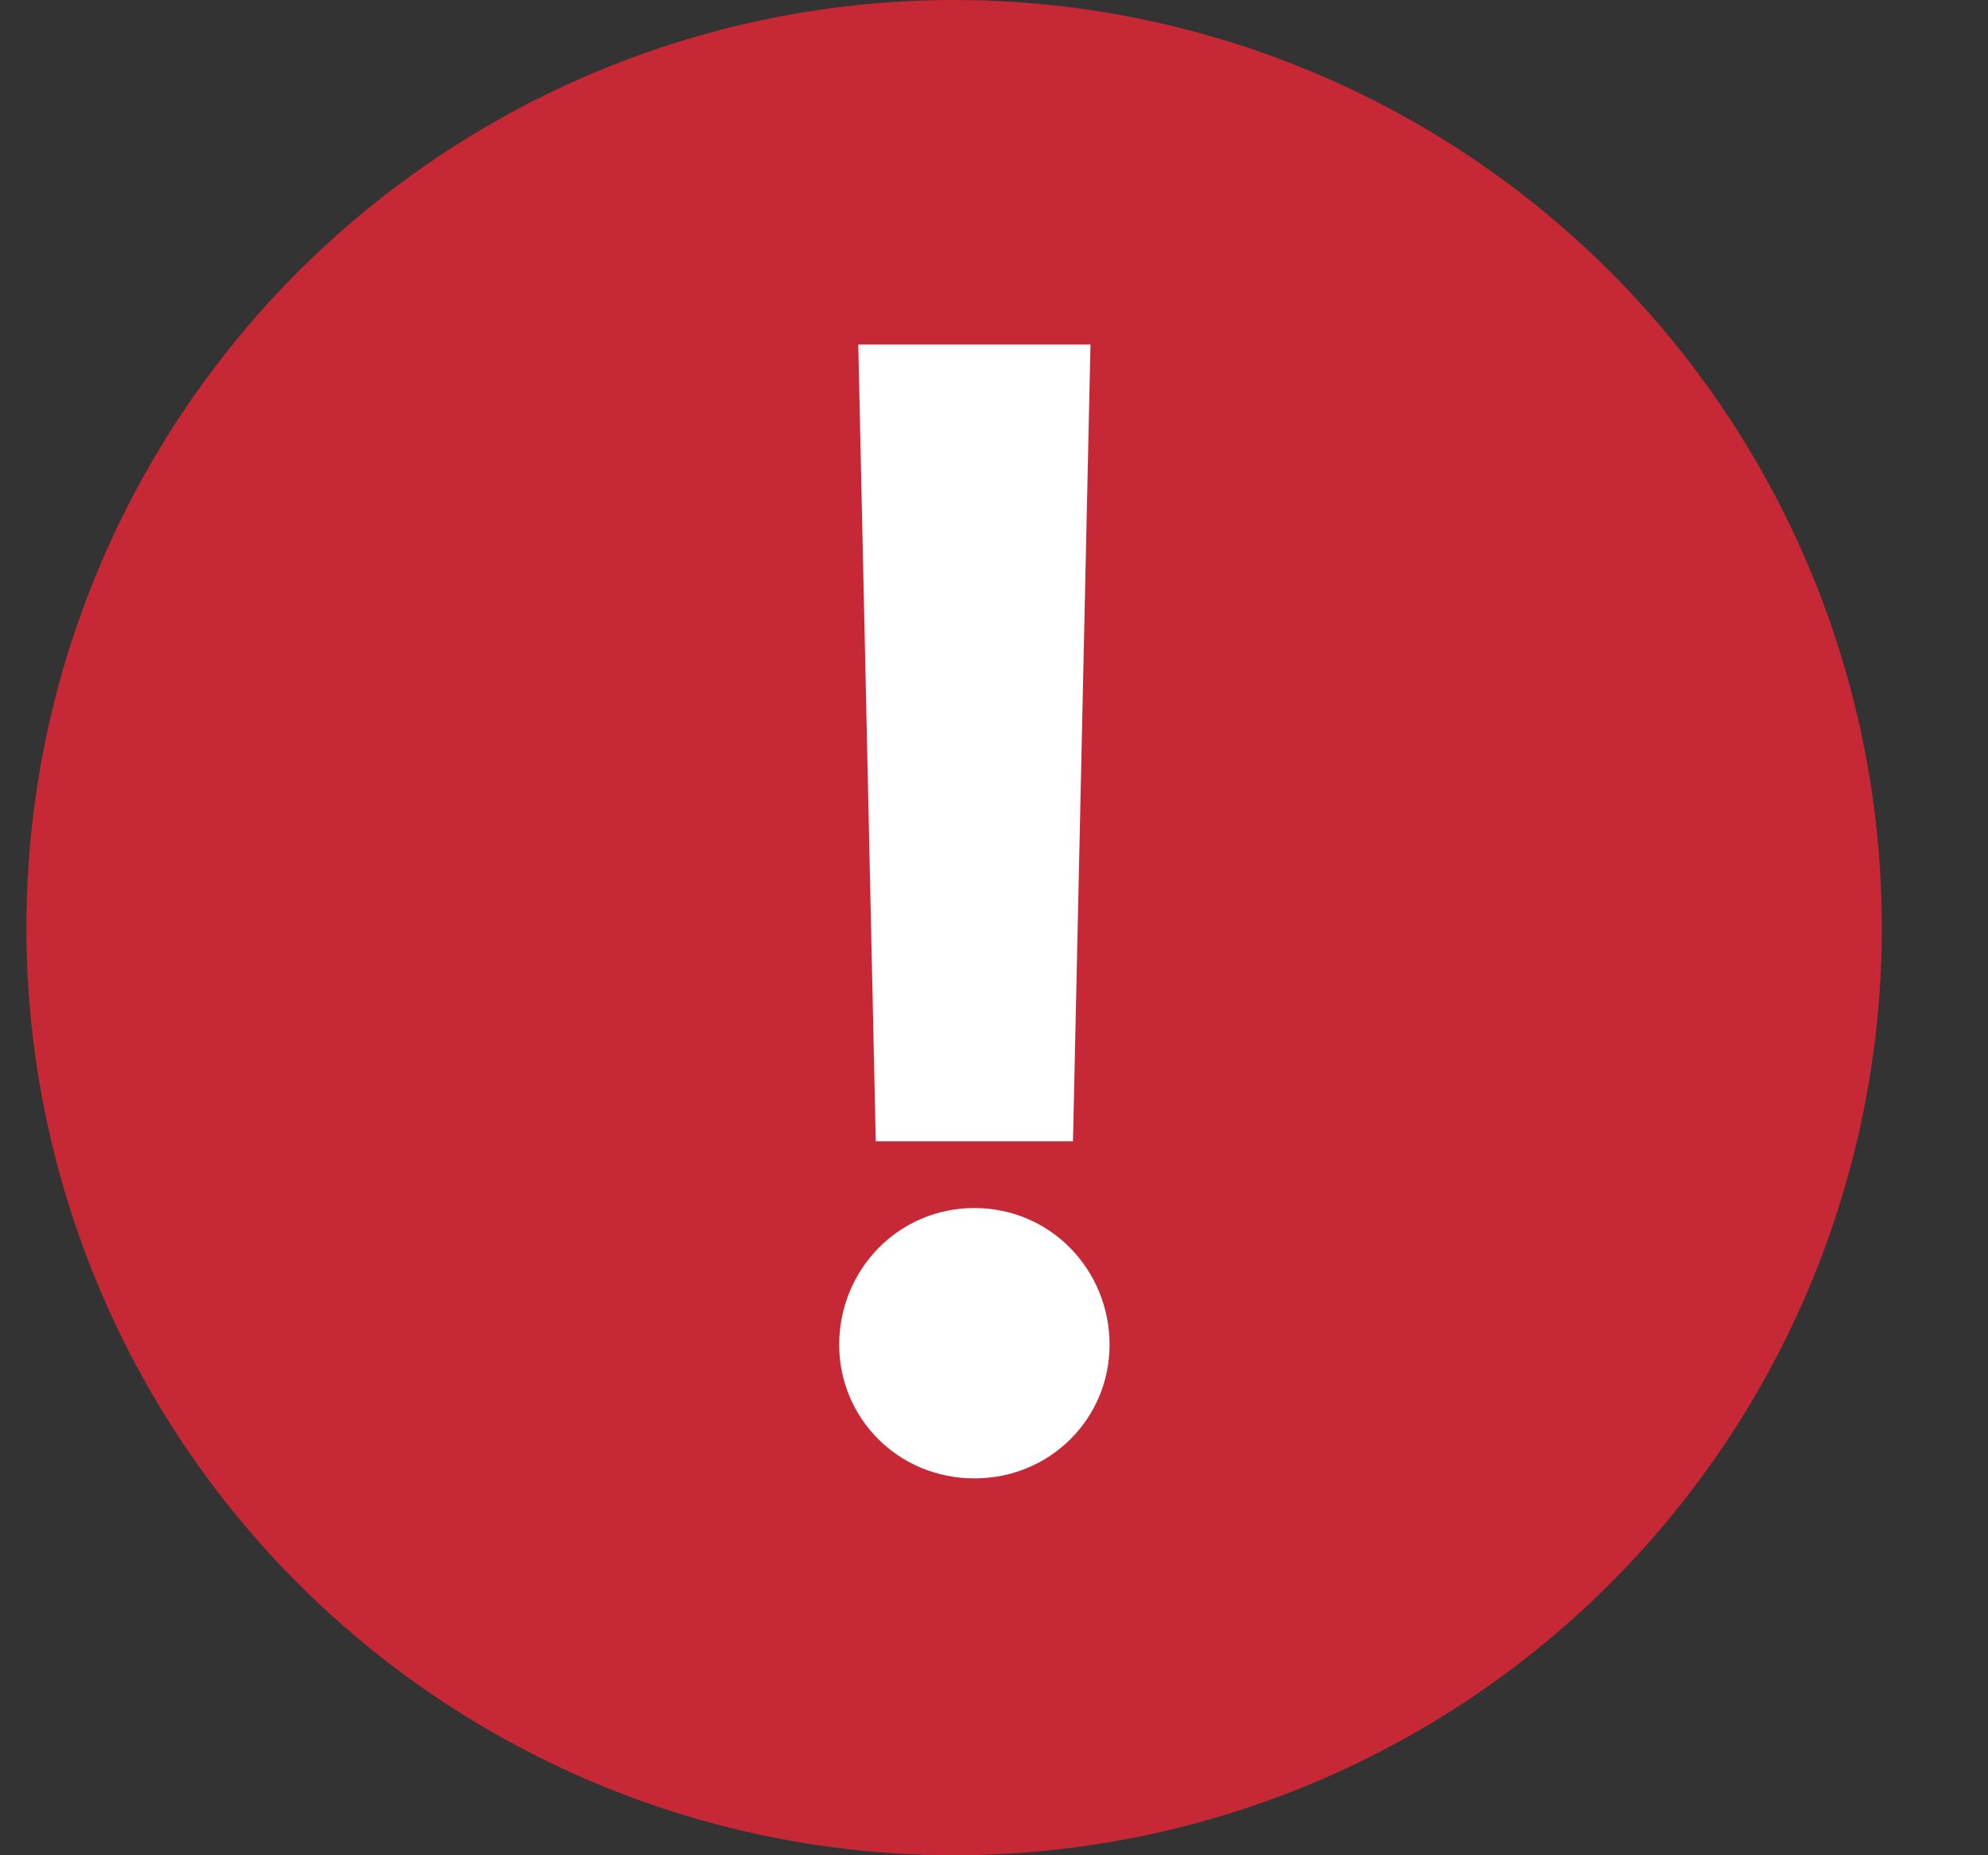 <svg width="15" height="14" viewBox="0 0 15 14" fill="none" xmlns="http://www.w3.org/2000/svg">
<rect x="0" y="0" width="15" height="14" fill="#333333" stroke="none"/>
<circle cx="7.199" cy="7" r="7" fill="#C72835"/>
<path d="M6.608 8.612H8.096L8.228 2.6H6.476L6.608 8.612ZM7.352 11.156C7.928 11.156 8.372 10.7 8.372 10.148C8.372 9.584 7.928 9.116 7.352 9.116C6.776 9.116 6.332 9.584 6.332 10.148C6.332 10.7 6.776 11.156 7.352 11.156Z" fill="white"/>
</svg>
